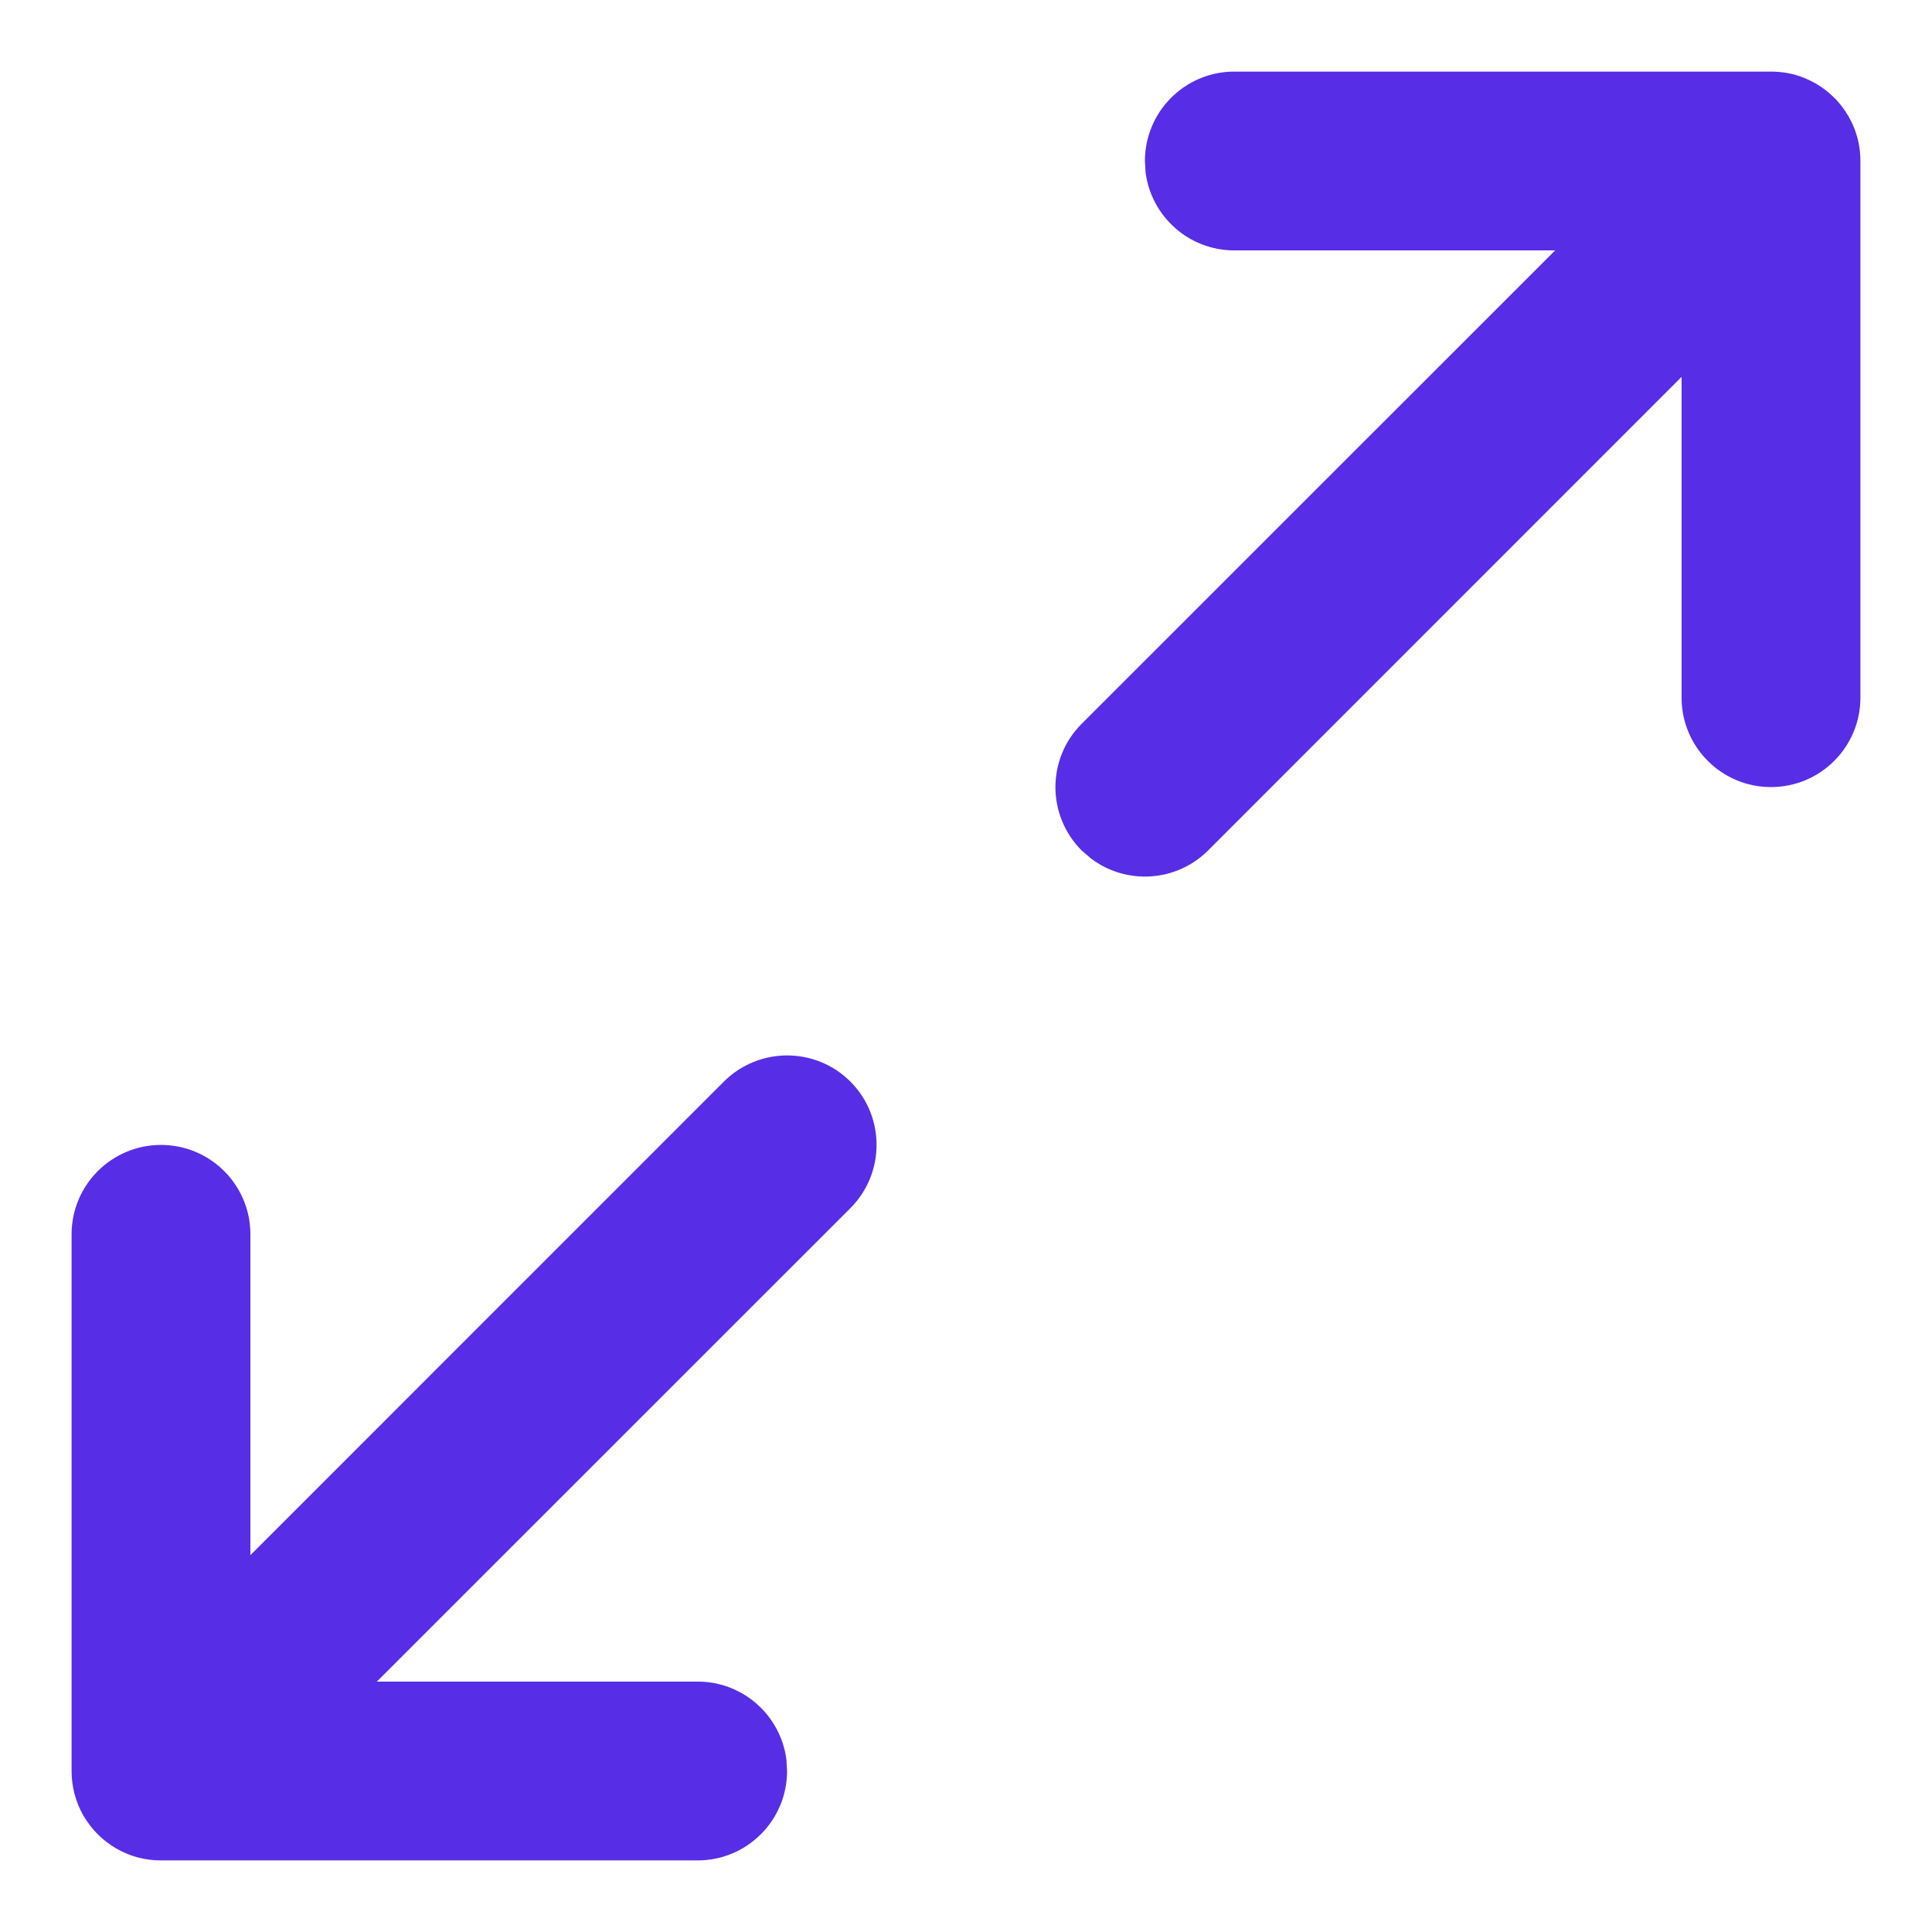 <?xml version="1.0" encoding="UTF-8"?>
<svg width="18px" height="18px" viewBox="0 0 18 18" version="1.1" xmlns="http://www.w3.org/2000/svg" xmlns:xlink="http://www.w3.org/1999/xlink">
    <!-- Generator: Sketch 63.1 (92452) - https://sketch.com -->
    <title>icon-max</title>
    <desc>Created with Sketch.</desc>
    <defs>
        <path d="M6.744,10.077 C7.07,9.752 7.597,9.752 7.923,10.077 C8.248,10.403 8.248,10.93 7.923,11.256 L7.923,11.256 L3.511,15.667 L6.5,15.667 C6.925,15.667 7.275,15.985 7.327,16.395 L7.333,16.5 C7.333,16.96 6.96,17.333 6.5,17.333 L6.5,17.333 L1.5,17.333 C1.427,17.333 1.357,17.324 1.29,17.307 C1.281,17.304 1.272,17.302 1.263,17.299 C1.239,17.292 1.215,17.284 1.193,17.275 C1.181,17.27 1.168,17.265 1.156,17.259 C1.136,17.25 1.117,17.24 1.098,17.23 C1.084,17.223 1.07,17.214 1.057,17.206 C1.041,17.196 1.026,17.186 1.012,17.175 C0.976,17.15 0.943,17.121 0.911,17.089 L0.976,17.148 C0.957,17.133 0.939,17.117 0.922,17.1 L0.911,17.089 C0.906,17.085 0.902,17.08 0.898,17.076 C0.883,17.061 0.87,17.045 0.856,17.029 C0.845,17.016 0.835,17.002 0.825,16.988 C0.812,16.971 0.799,16.952 0.788,16.933 C0.782,16.924 0.777,16.916 0.772,16.907 C0.705,16.786 0.667,16.648 0.667,16.5 L0.667,16.5 L0.667,11.5 C0.667,11.04 1.04,10.667 1.5,10.667 C1.96,10.667 2.333,11.04 2.333,11.5 L2.333,11.5 L2.333,14.489 Z M16.5,0.667 C16.546,0.667 16.593,0.671 16.639,0.678 C16.698,0.688 16.756,0.704 16.81,0.726 C16.816,0.729 16.822,0.731 16.828,0.734 C16.855,0.745 16.881,0.758 16.906,0.772 C16.916,0.777 16.924,0.782 16.933,0.788 C16.952,0.799 16.971,0.812 16.989,0.825 C17.024,0.85 17.057,0.879 17.089,0.911 L17.029,0.856 C17.045,0.87 17.061,0.883 17.076,0.898 L17.089,0.911 C17.093,0.914 17.096,0.918 17.1,0.921 C17.117,0.939 17.133,0.957 17.148,0.976 C17.158,0.988 17.167,1 17.175,1.012 C17.186,1.026 17.196,1.041 17.205,1.056 C17.214,1.07 17.223,1.084 17.23,1.098 C17.24,1.117 17.25,1.136 17.259,1.155 C17.265,1.168 17.27,1.181 17.275,1.193 C17.313,1.288 17.333,1.391 17.333,1.5 L17.333,1.5 L17.333,6.5 C17.333,6.96 16.96,7.333 16.5,7.333 C16.04,7.333 15.667,6.96 15.667,6.5 L15.667,6.5 L15.667,3.511 L11.256,7.923 C10.958,8.221 10.489,8.246 10.163,7.997 L10.077,7.923 C9.752,7.597 9.752,7.07 10.077,6.744 L10.077,6.744 L14.489,2.333 L11.5,2.333 C11.075,2.333 10.725,2.015 10.673,1.605 L10.667,1.5 C10.667,1.04 11.04,0.667 11.5,0.667 L11.5,0.667 Z" id="path-1"></path>
    </defs>
    <g id="GIFOS" stroke="none" stroke-width="1" fill="none" fill-rule="evenodd">
        <g id="00-UI-Kit" transform="translate(-865, -2868)">
            <g id="icon-max-hover" transform="translate(858, 2861)">
                <g transform="translate(7, 7)">
                    <mask id="mask-2" fill="white">
                        <use xlink:href="#path-1"></use>
                    </mask>
                    <use id="icon-max" fill="#572EE5" fill-rule="nonzero" xlink:href="#path-1"></use>
                </g>
            </g>
        </g>
    </g>
</svg>